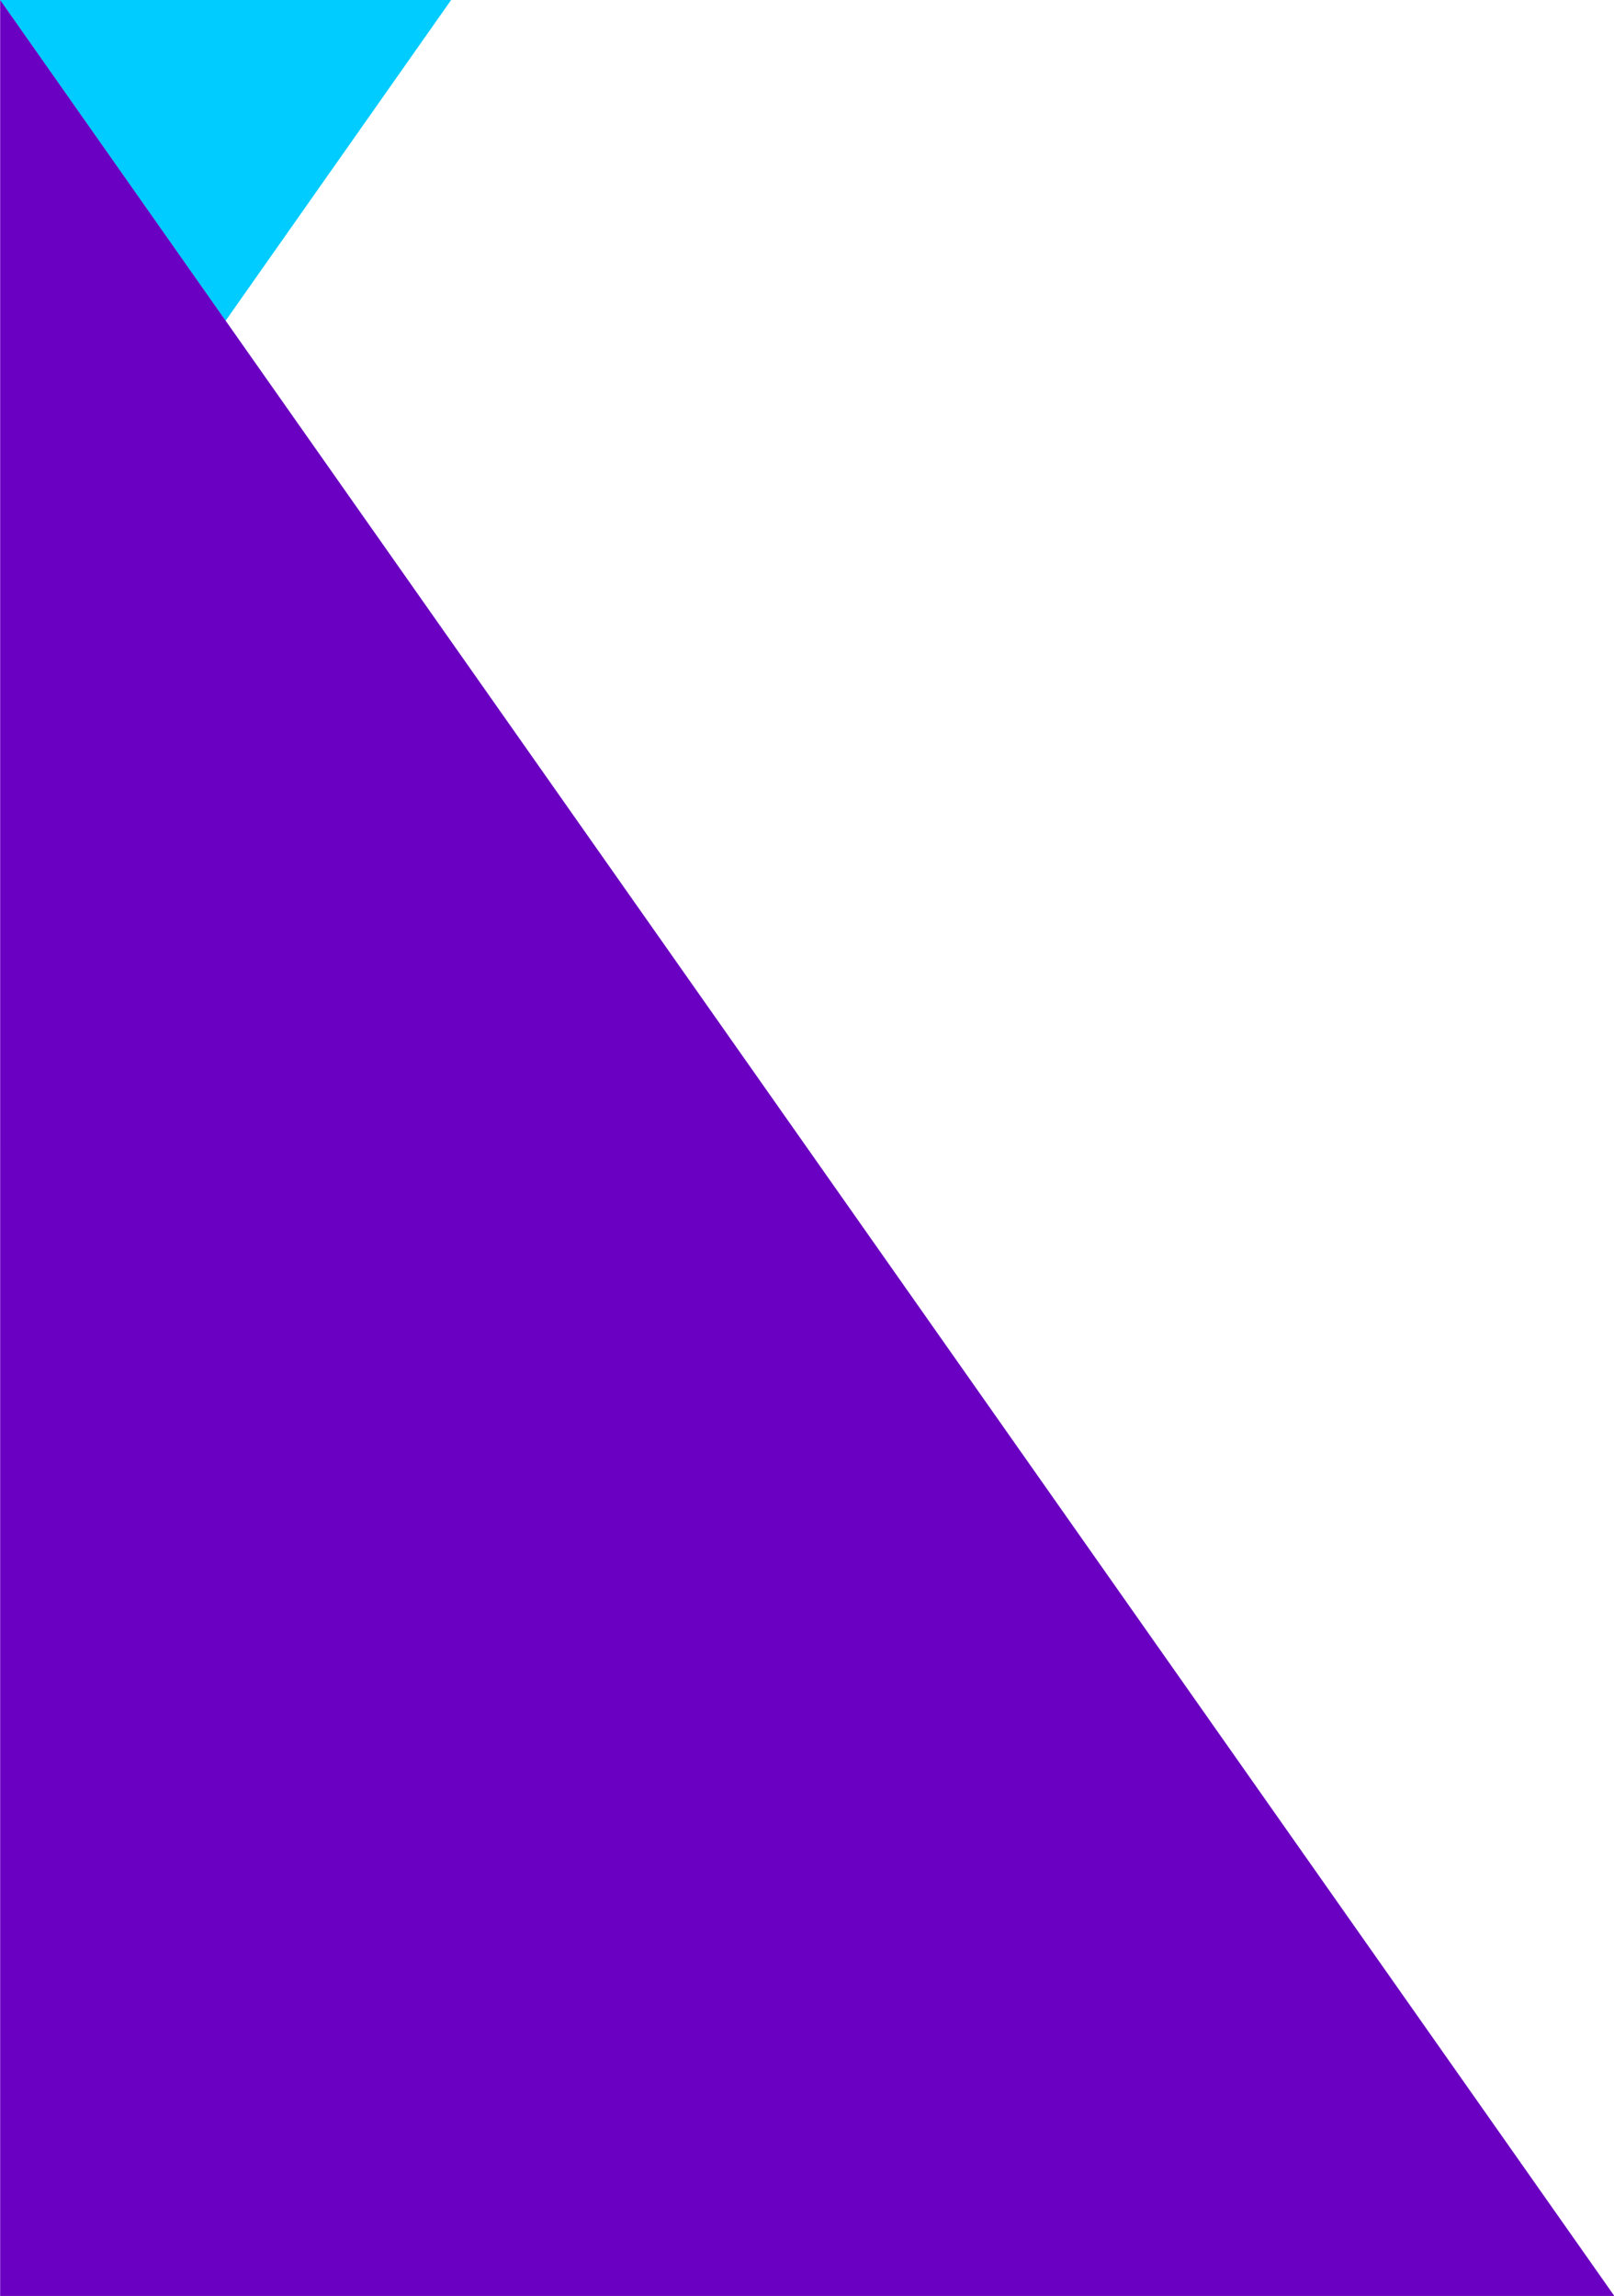 <?xml version="1.0" encoding="UTF-8"?>
<svg width="322px" height="458px" viewBox="0 0 322 458" version="1.1" xmlns="http://www.w3.org/2000/svg" xmlns:xlink="http://www.w3.org/1999/xlink">
    <!-- Generator: Sketch 59 (86127) - https://sketch.com -->
    <title>Group</title>
    <desc>Created with Sketch.</desc>
    <g id="Page-1" stroke="none" stroke-width="1" fill="none" fill-rule="evenodd">
        <g id="Group" fill-rule="nonzero">
            <polygon id="Path" fill="#00CCFF" points="0 0 90 0 45 64"></polygon>
            <polygon id="Path" fill="#6A00C2" points="322.063 458 0.031 458 0.032 0"></polygon>
        </g>
    </g>
</svg>